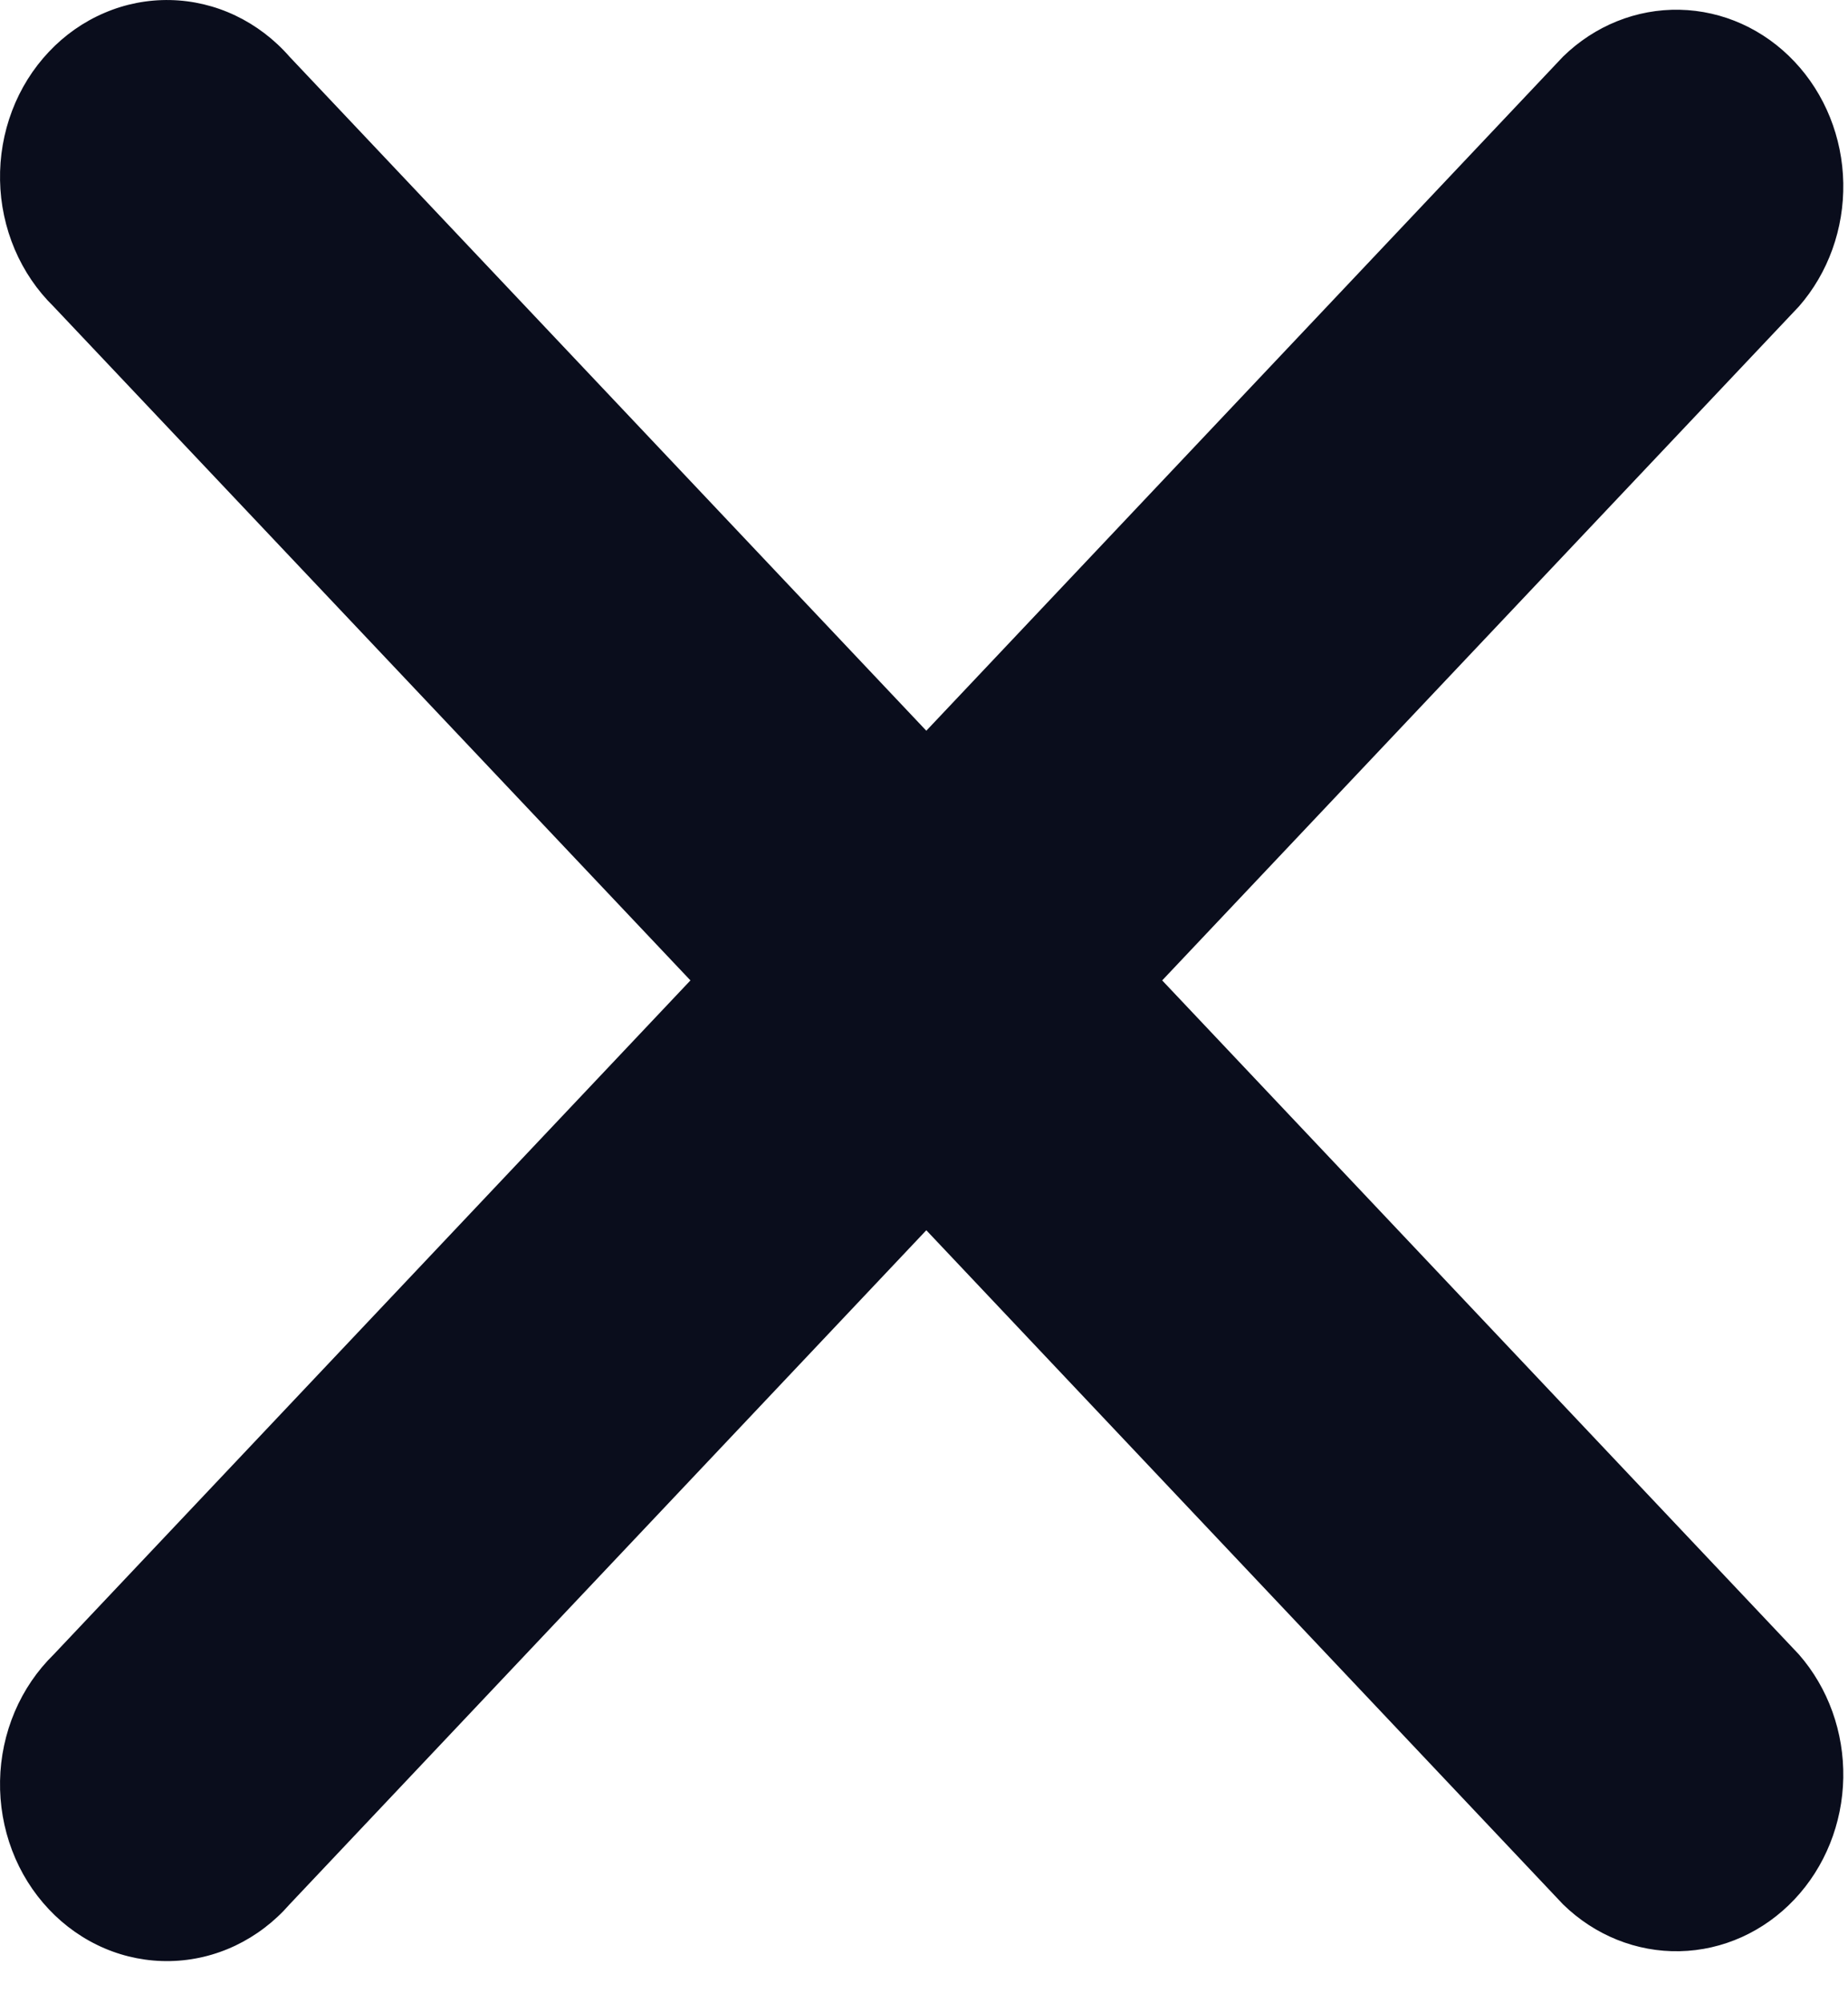 <svg width="36" height="39" viewBox="0 0 36 39" fill="none" xmlns="http://www.w3.org/2000/svg">
<path d="M35.044 32.21C35.615 32.863 35.924 33.724 35.908 34.613C35.892 35.502 35.551 36.35 34.956 36.979C34.362 37.608 33.562 37.969 32.721 37.987C31.881 38.005 31.067 37.678 30.449 37.075L18.045 23.951L5.641 37.075C5.344 37.415 4.984 37.688 4.585 37.878C4.185 38.068 3.754 38.17 3.316 38.179C2.878 38.188 2.443 38.104 2.037 37.931C1.63 37.757 1.261 37.499 0.952 37.171C0.642 36.843 0.398 36.453 0.235 36.023C0.072 35.593 -0.008 35.133 0.001 34.669C0.009 34.206 0.107 33.75 0.286 33.327C0.466 32.904 0.724 32.525 1.046 32.21L13.45 19.087L1.046 5.97C0.724 5.655 0.466 5.276 0.286 4.853C0.107 4.43 0.009 3.974 0.001 3.511C-0.008 3.047 0.072 2.587 0.235 2.157C0.398 1.727 0.642 1.337 0.952 1.009C1.261 0.681 1.63 0.423 2.037 0.25C2.443 0.076 2.878 -0.008 3.316 0.001C3.754 0.01 4.185 0.112 4.585 0.302C4.984 0.492 5.344 0.765 5.641 1.105L18.045 14.226L30.449 1.102C31.067 0.499 31.881 0.172 32.721 0.19C33.562 0.208 34.362 0.569 34.956 1.198C35.551 1.827 35.892 2.675 35.908 3.563C35.924 4.452 35.615 5.314 35.044 5.966L22.64 19.087L35.044 32.21Z" fill="#0A0D1C"/>
</svg>
